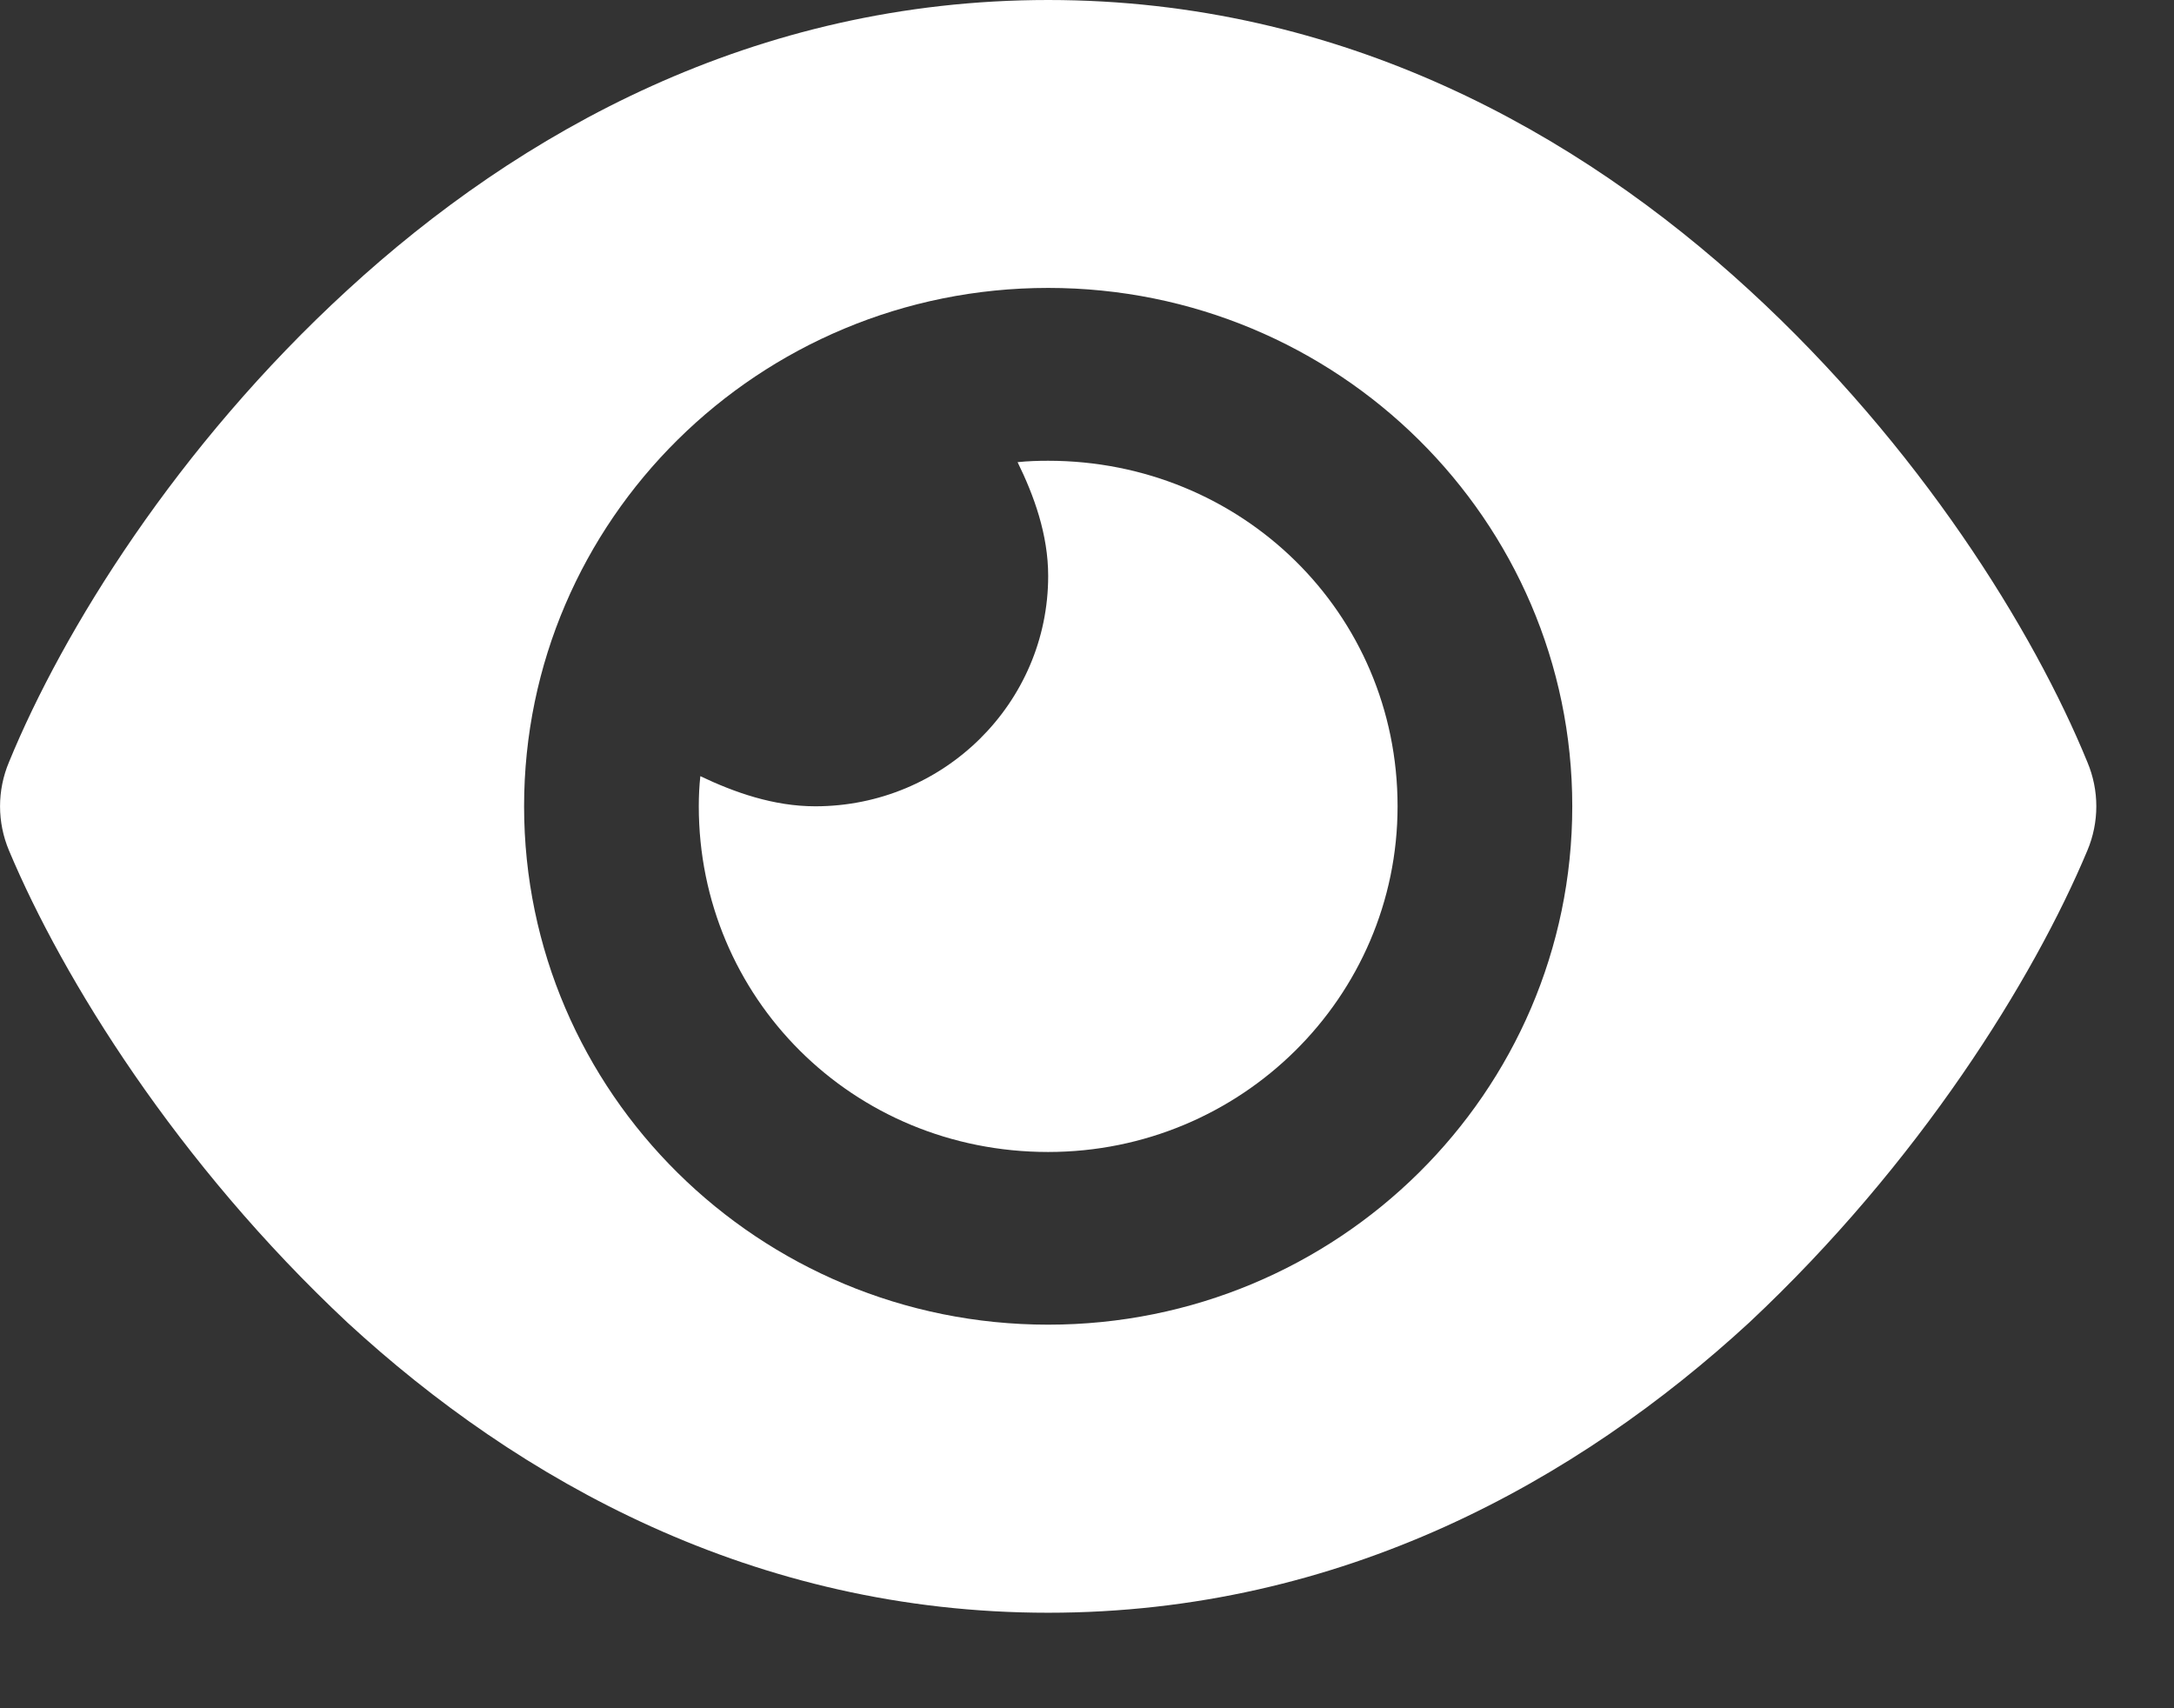 <svg width="14" height="11" viewBox="0 0 14 11" fill="none" xmlns="http://www.w3.org/2000/svg">
<rect x="0" y="0" width="14" height="11" fill="#333333" stroke="none"/>
<g fill="#ffffff">
<path d="M6.553 2.976C6.619 2.969 6.685 2.967 6.75 2.967C7.993 2.967 9 3.943 9 5.192C9 6.421 7.993 7.418 6.75 7.418C5.487 7.418 4.5 6.421 4.5 5.192C4.5 5.127 4.503 5.062 4.51 4.998C4.728 5.102 4.981 5.192 5.25 5.192C6.078 5.192 6.75 4.527 6.75 3.709C6.75 3.442 6.659 3.192 6.553 2.976ZM11.265 1.868C12.361 2.874 13.095 4.059 13.442 4.907C13.519 5.09 13.519 5.294 13.442 5.477C13.095 6.305 12.361 7.489 11.265 8.516C10.161 9.532 8.644 10.385 6.75 10.385C4.856 10.385 3.34 9.532 2.237 8.516C1.14 7.489 0.406 6.305 0.058 5.477C-0.019 5.294 -0.019 5.09 0.058 4.907C0.406 4.059 1.14 2.874 2.237 1.868C3.34 0.854 4.856 0 6.75 0C8.644 0 10.161 0.854 11.265 1.868ZM6.75 1.854C4.887 1.854 3.375 3.349 3.375 5.192C3.375 7.035 4.887 8.53 6.75 8.53C8.614 8.53 10.125 7.035 10.125 5.192C10.125 3.349 8.614 1.854 6.75 1.854Z"/>
</g>
</svg>
